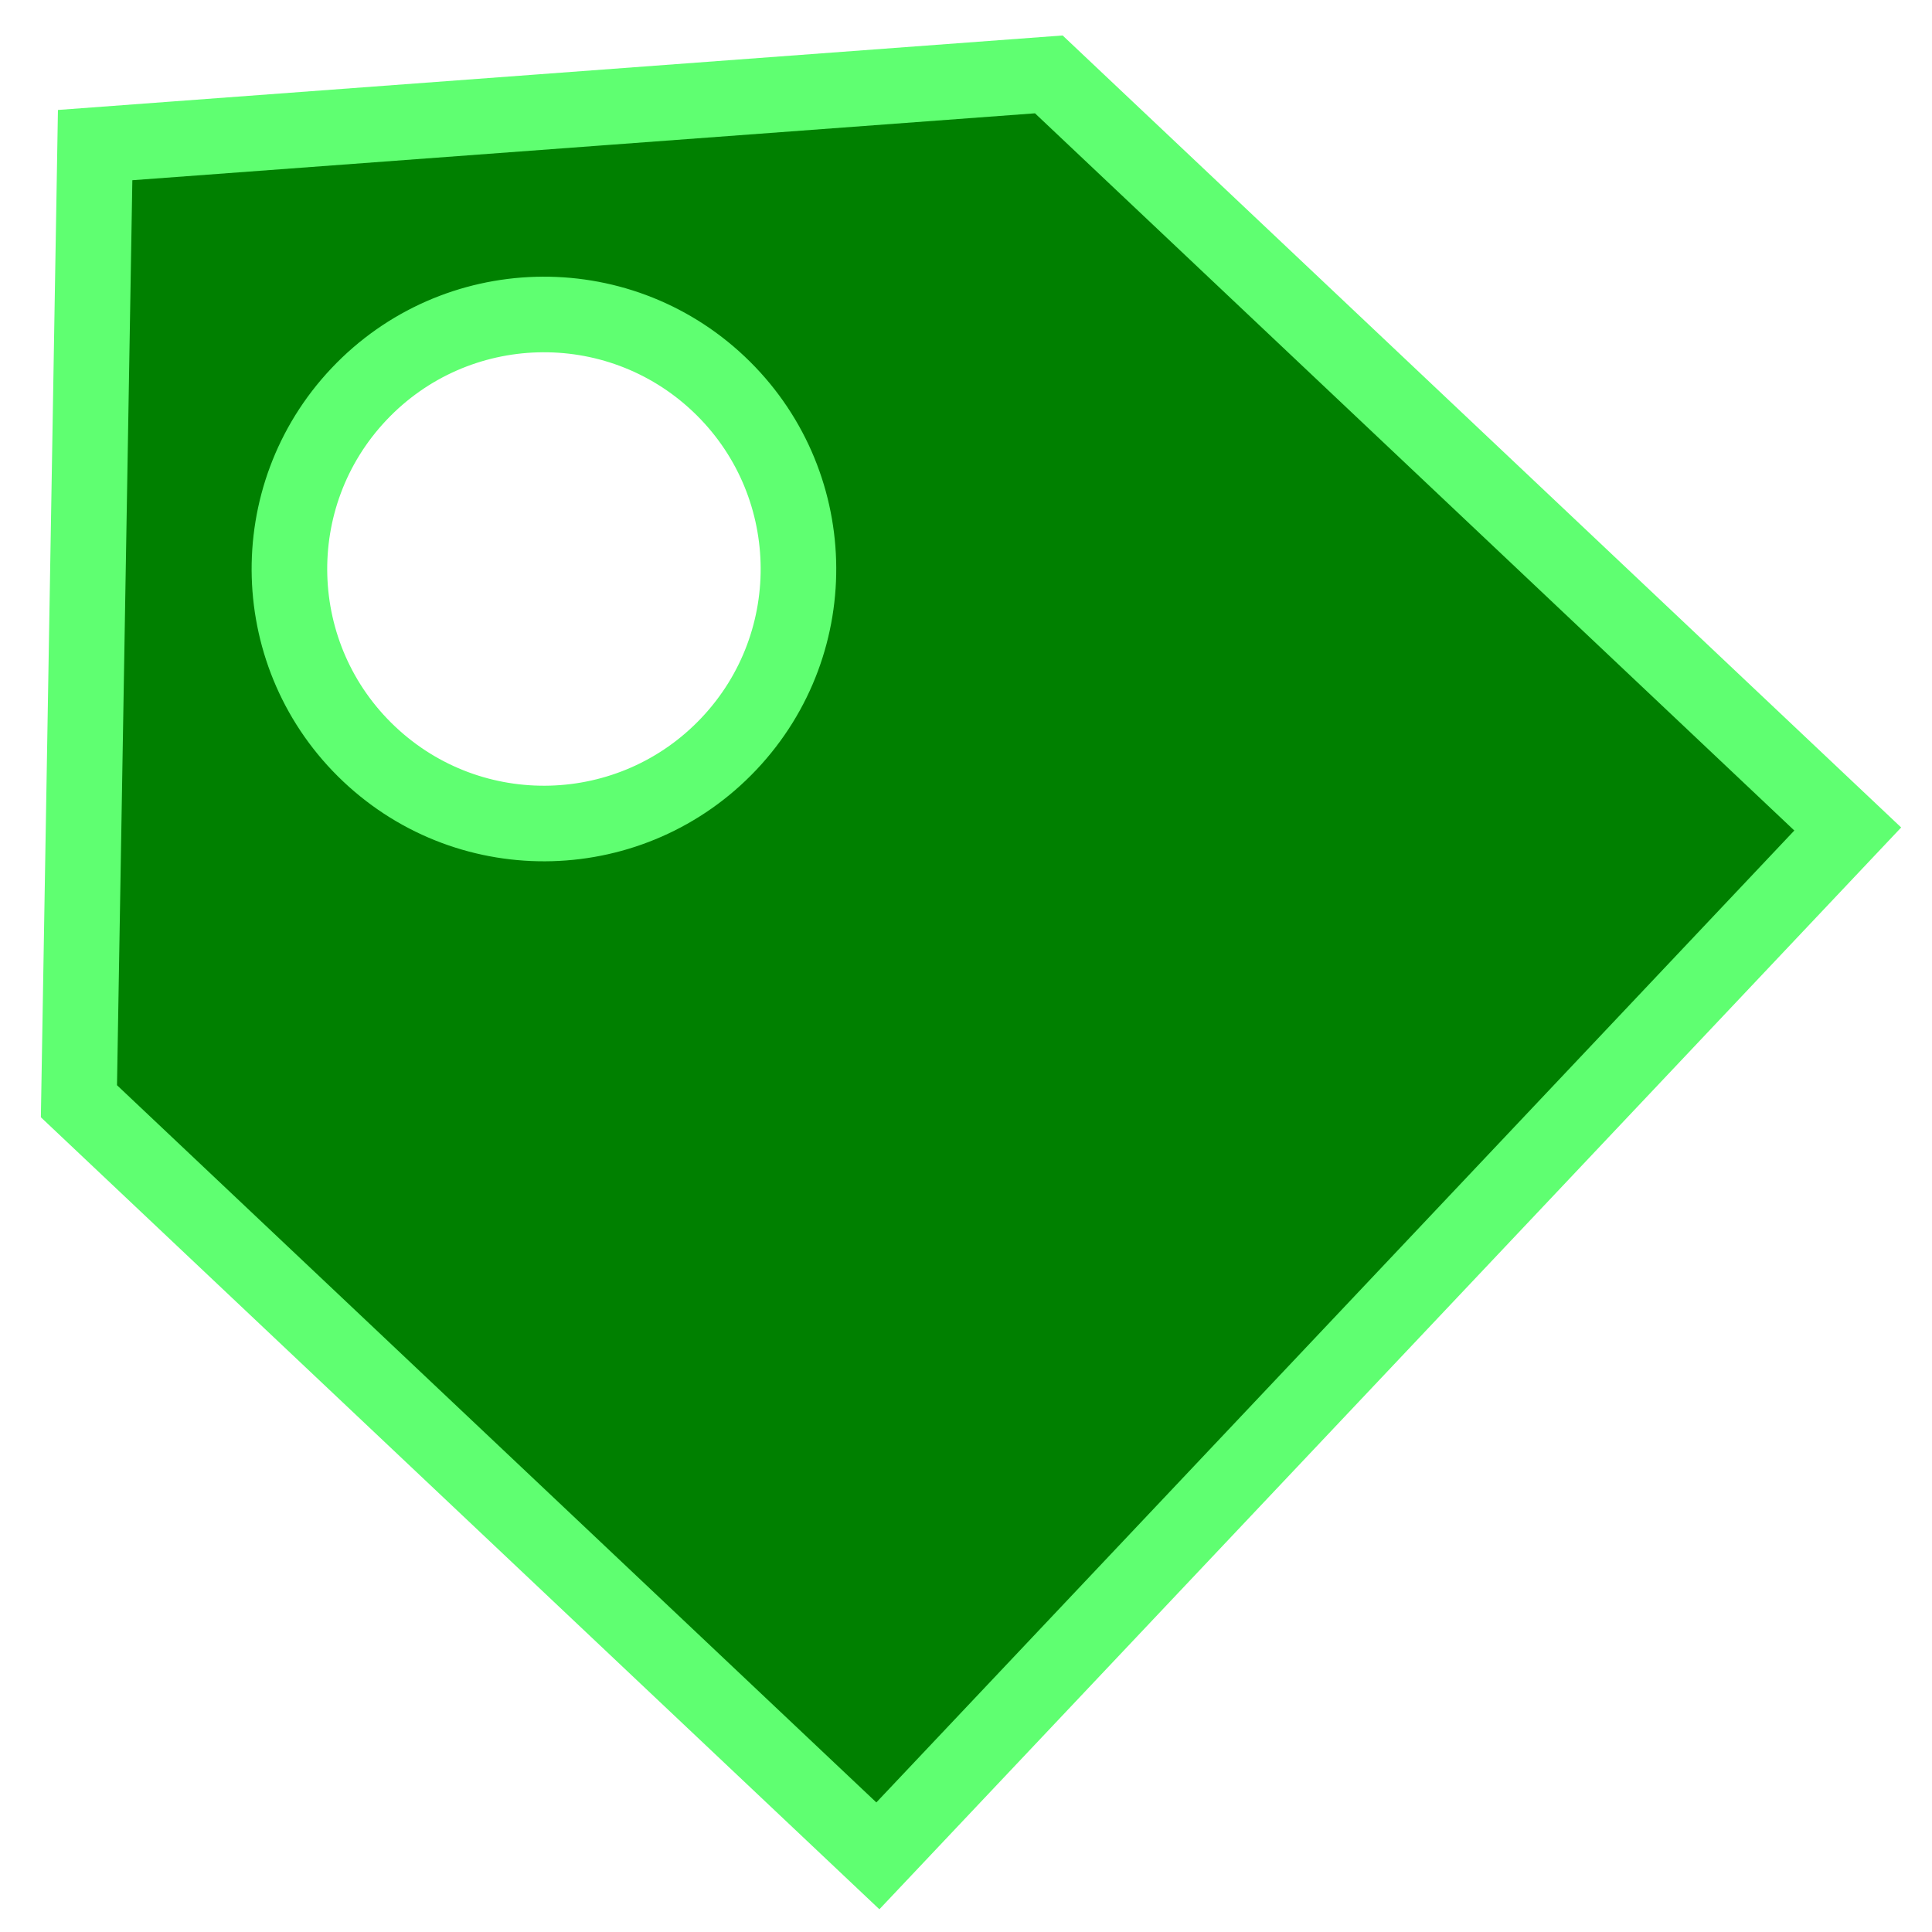 <?xml version="1.0" encoding="UTF-8" standalone="no"?>
<svg
   name="pixel-svg-outer"
   width="256"
   height="256"
   viewBox="0 0 256 256"
   version="1.1"
   id="svg57"
   sodipodi:docname="TagGreen.svg"
   inkscape:version="1.2.2 (732a01da63, 2022-12-09)"
   xmlns:inkscape="http://www.inkscape.org/namespaces/inkscape"
   xmlns:sodipodi="http://sodipodi.sourceforge.net/DTD/sodipodi-0.dtd"
   xmlns="http://www.w3.org/2000/svg"
   xmlns:svg="http://www.w3.org/2000/svg">
  <sodipodi:namedview
     id="namedview8"
     pagecolor="#ffffff"
     bordercolor="#000000"
     borderopacity="0.25"
     inkscape:showpageshadow="2"
     inkscape:pageopacity="0.0"
     inkscape:pagecheckerboard="0"
     inkscape:deskcolor="#d1d1d1"
     showgrid="true"
     inkscape:zoom="3.0230269"
     inkscape:cx="128.01739"
     inkscape:cy="129.34056"
     inkscape:window-width="1920"
     inkscape:window-height="1009"
     inkscape:window-x="-8"
     inkscape:window-y="-8"
     inkscape:window-maximized="1"
     inkscape:current-layer="svg57">
    <inkscape:grid
       type="xygrid"
       id="grid290" />
  </sodipodi:namedview>
  <defs
     id="defs61">
    <clipPath
       id="clip0">
      <rect
         x="550"
         y="509"
         width="184"
         height="182"
         id="rect114" />
    </clipPath>
  </defs>
  <path
     d="M 47.557,52.237 C 34.768,65.778 35.376,87.123 48.918,99.913 62.459,112.703 83.803,112.093 96.593,98.552 109.382,85.011 108.773,63.666 95.232,50.877 81.691,38.088 60.347,38.697 47.557,52.237 Z M 12.607,19.226 138.973,9.857 244.836,109.846 116.322,245.91 10.459,145.92 Z"
     stroke="#ffe699"
     stroke-width="10.015"
     stroke-miterlimit="8"
     fill="#bf9000"
     fill-rule="evenodd"
     id="path1046"
     style="fill:#008000;stroke:#5fff71;stroke-opacity:1" />
</svg>
